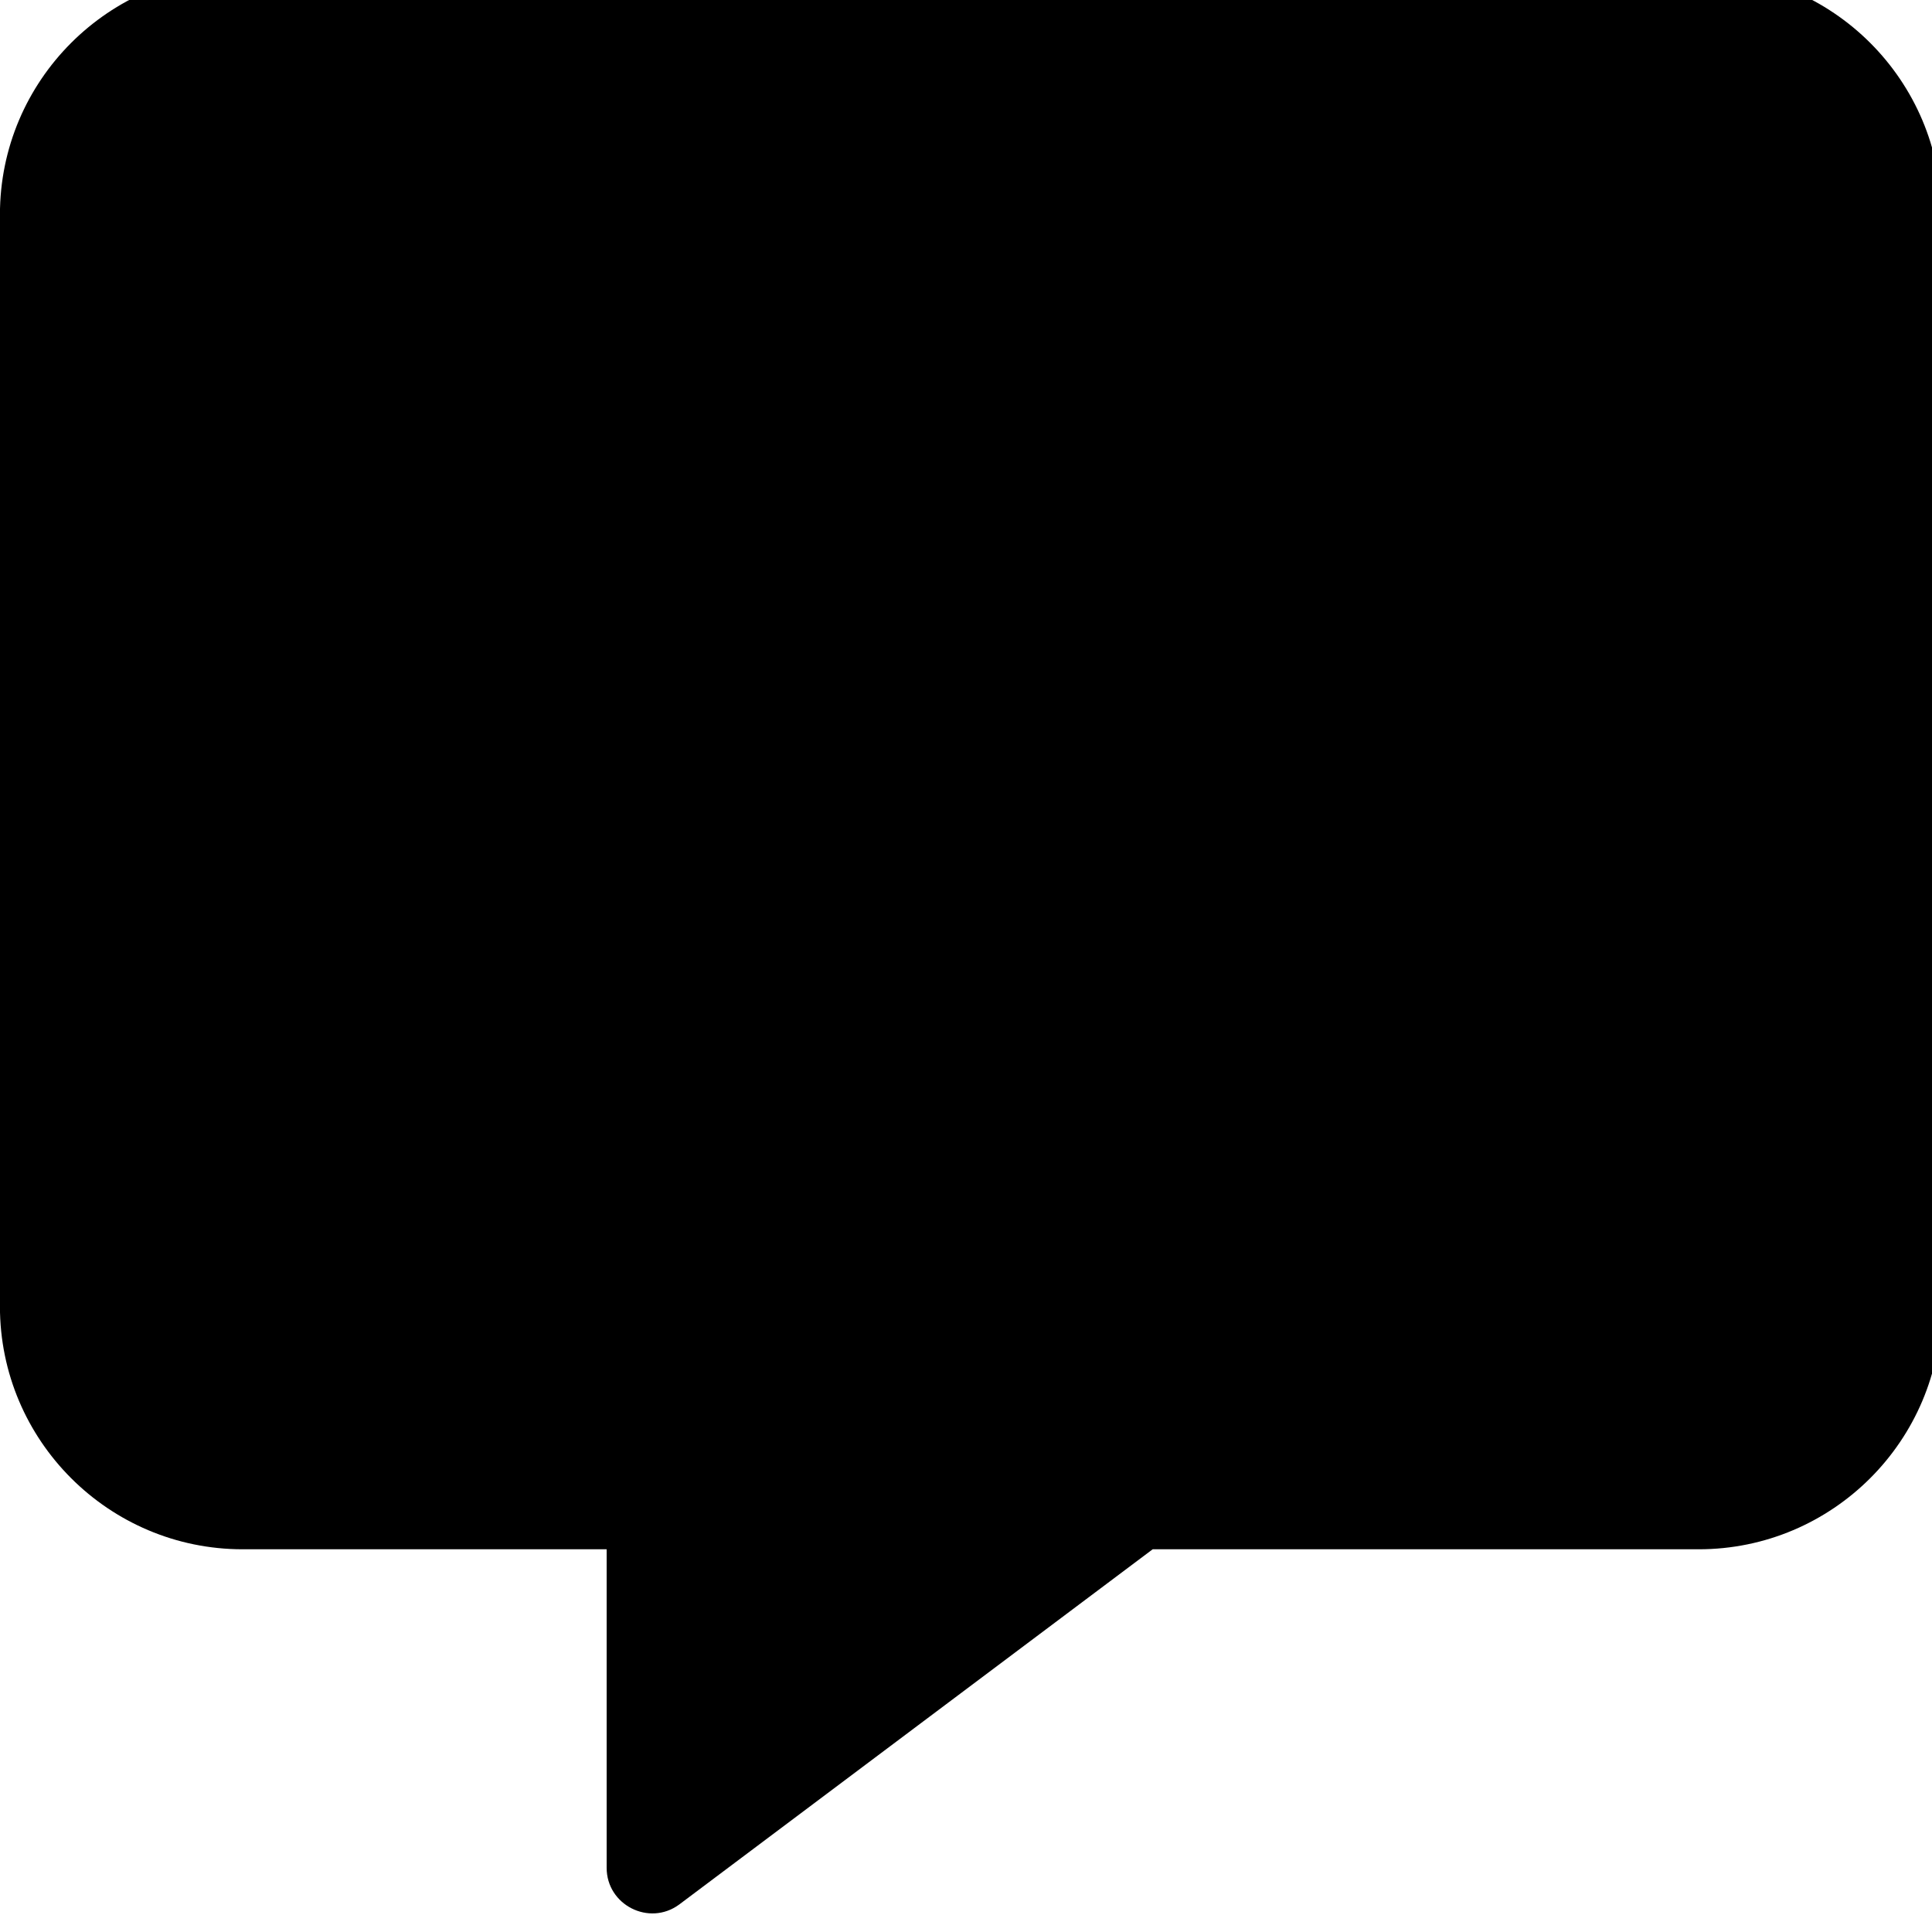 <!-- Generated by IcoMoon.io -->
<svg version="1.1" xmlns="http://www.w3.org/2000/svg" width="32" height="32" viewBox="0 0 32 32">
<title>comment-alt1</title>
<path d="M28.137-0.467h-24.118c-2.217 0-4.020 1.802-4.020 4.020v18.088c0 2.217 1.802 4.020 4.020 4.020h6.029v5.276c0 0.615 0.703 0.973 1.2 0.609l7.844-5.885h9.044c2.217 0 4.020-1.802 4.020-4.020v-18.088c0-2.217-1.802-4.020-4.020-4.020z"></path>
</svg>
